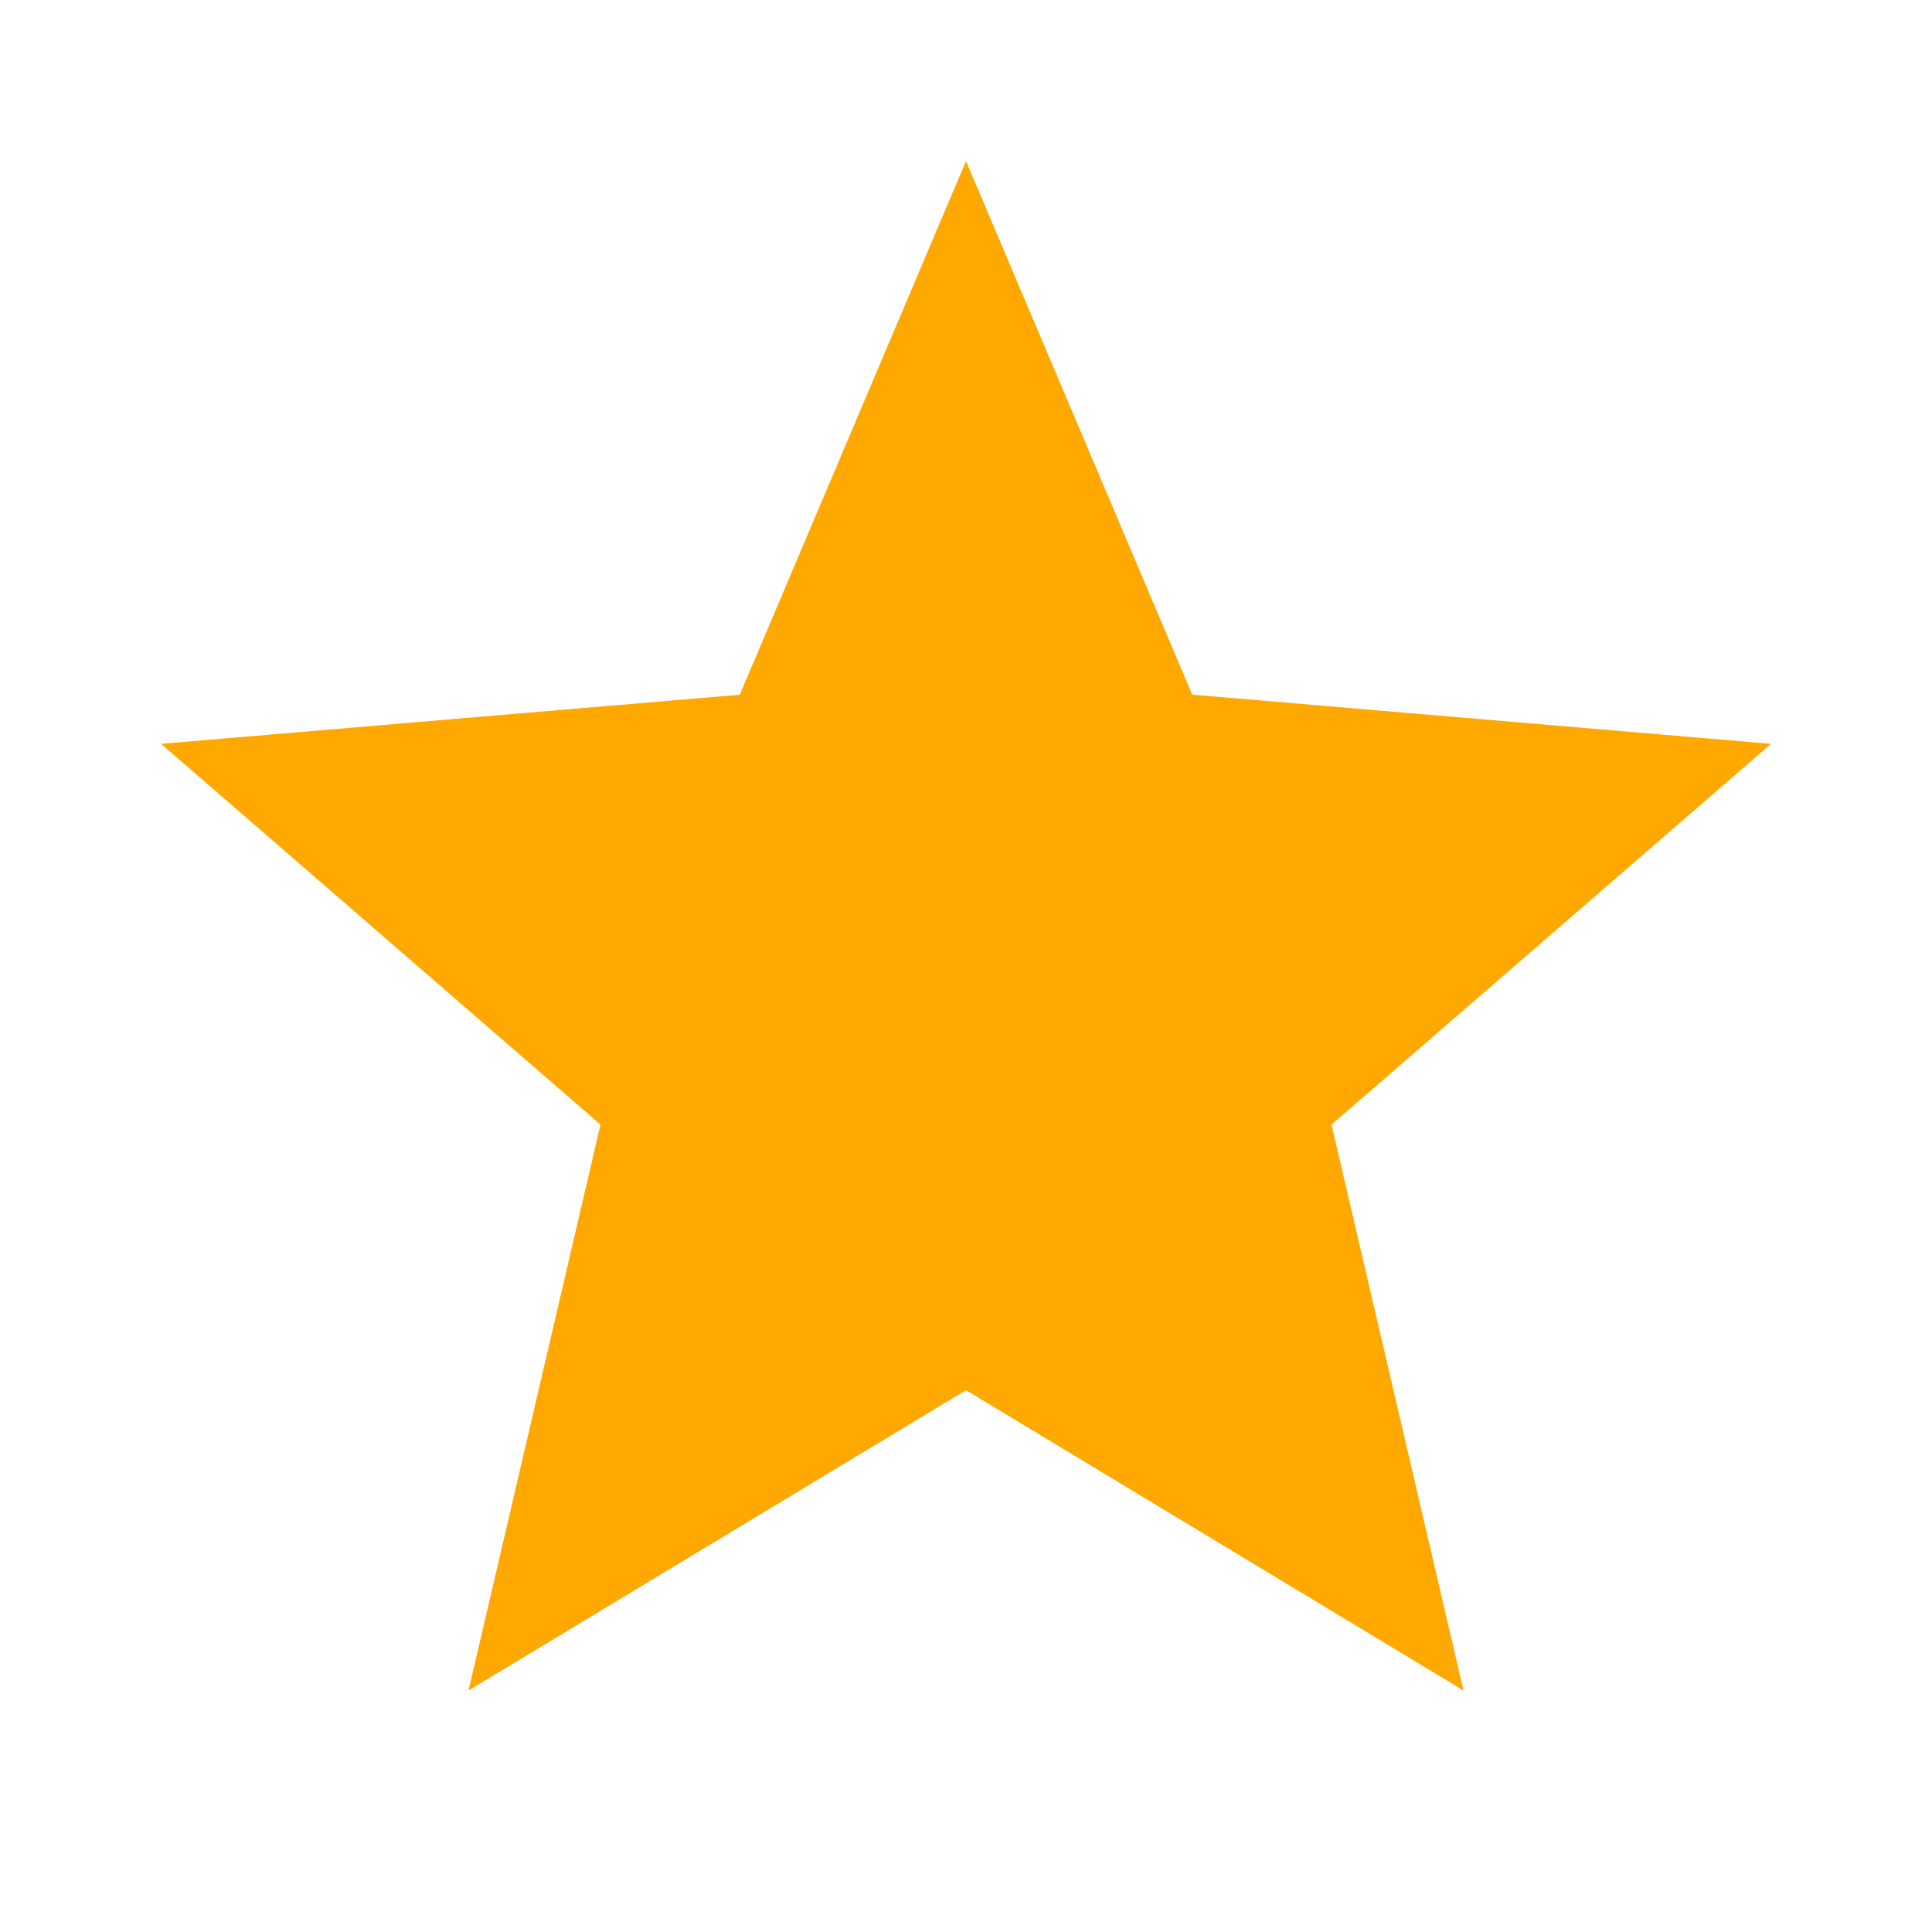 <svg width="22" height="22" fill="none" xmlns="http://www.w3.org/2000/svg"><path d="M11 15.83l5.665 3.42-1.503-6.444 5.005-4.336-6.591-.56L11 1.834 8.424 7.911l-6.59.559 5.004 4.336-1.503 6.444L11 15.83z" fill="#FFA800"/></svg>
